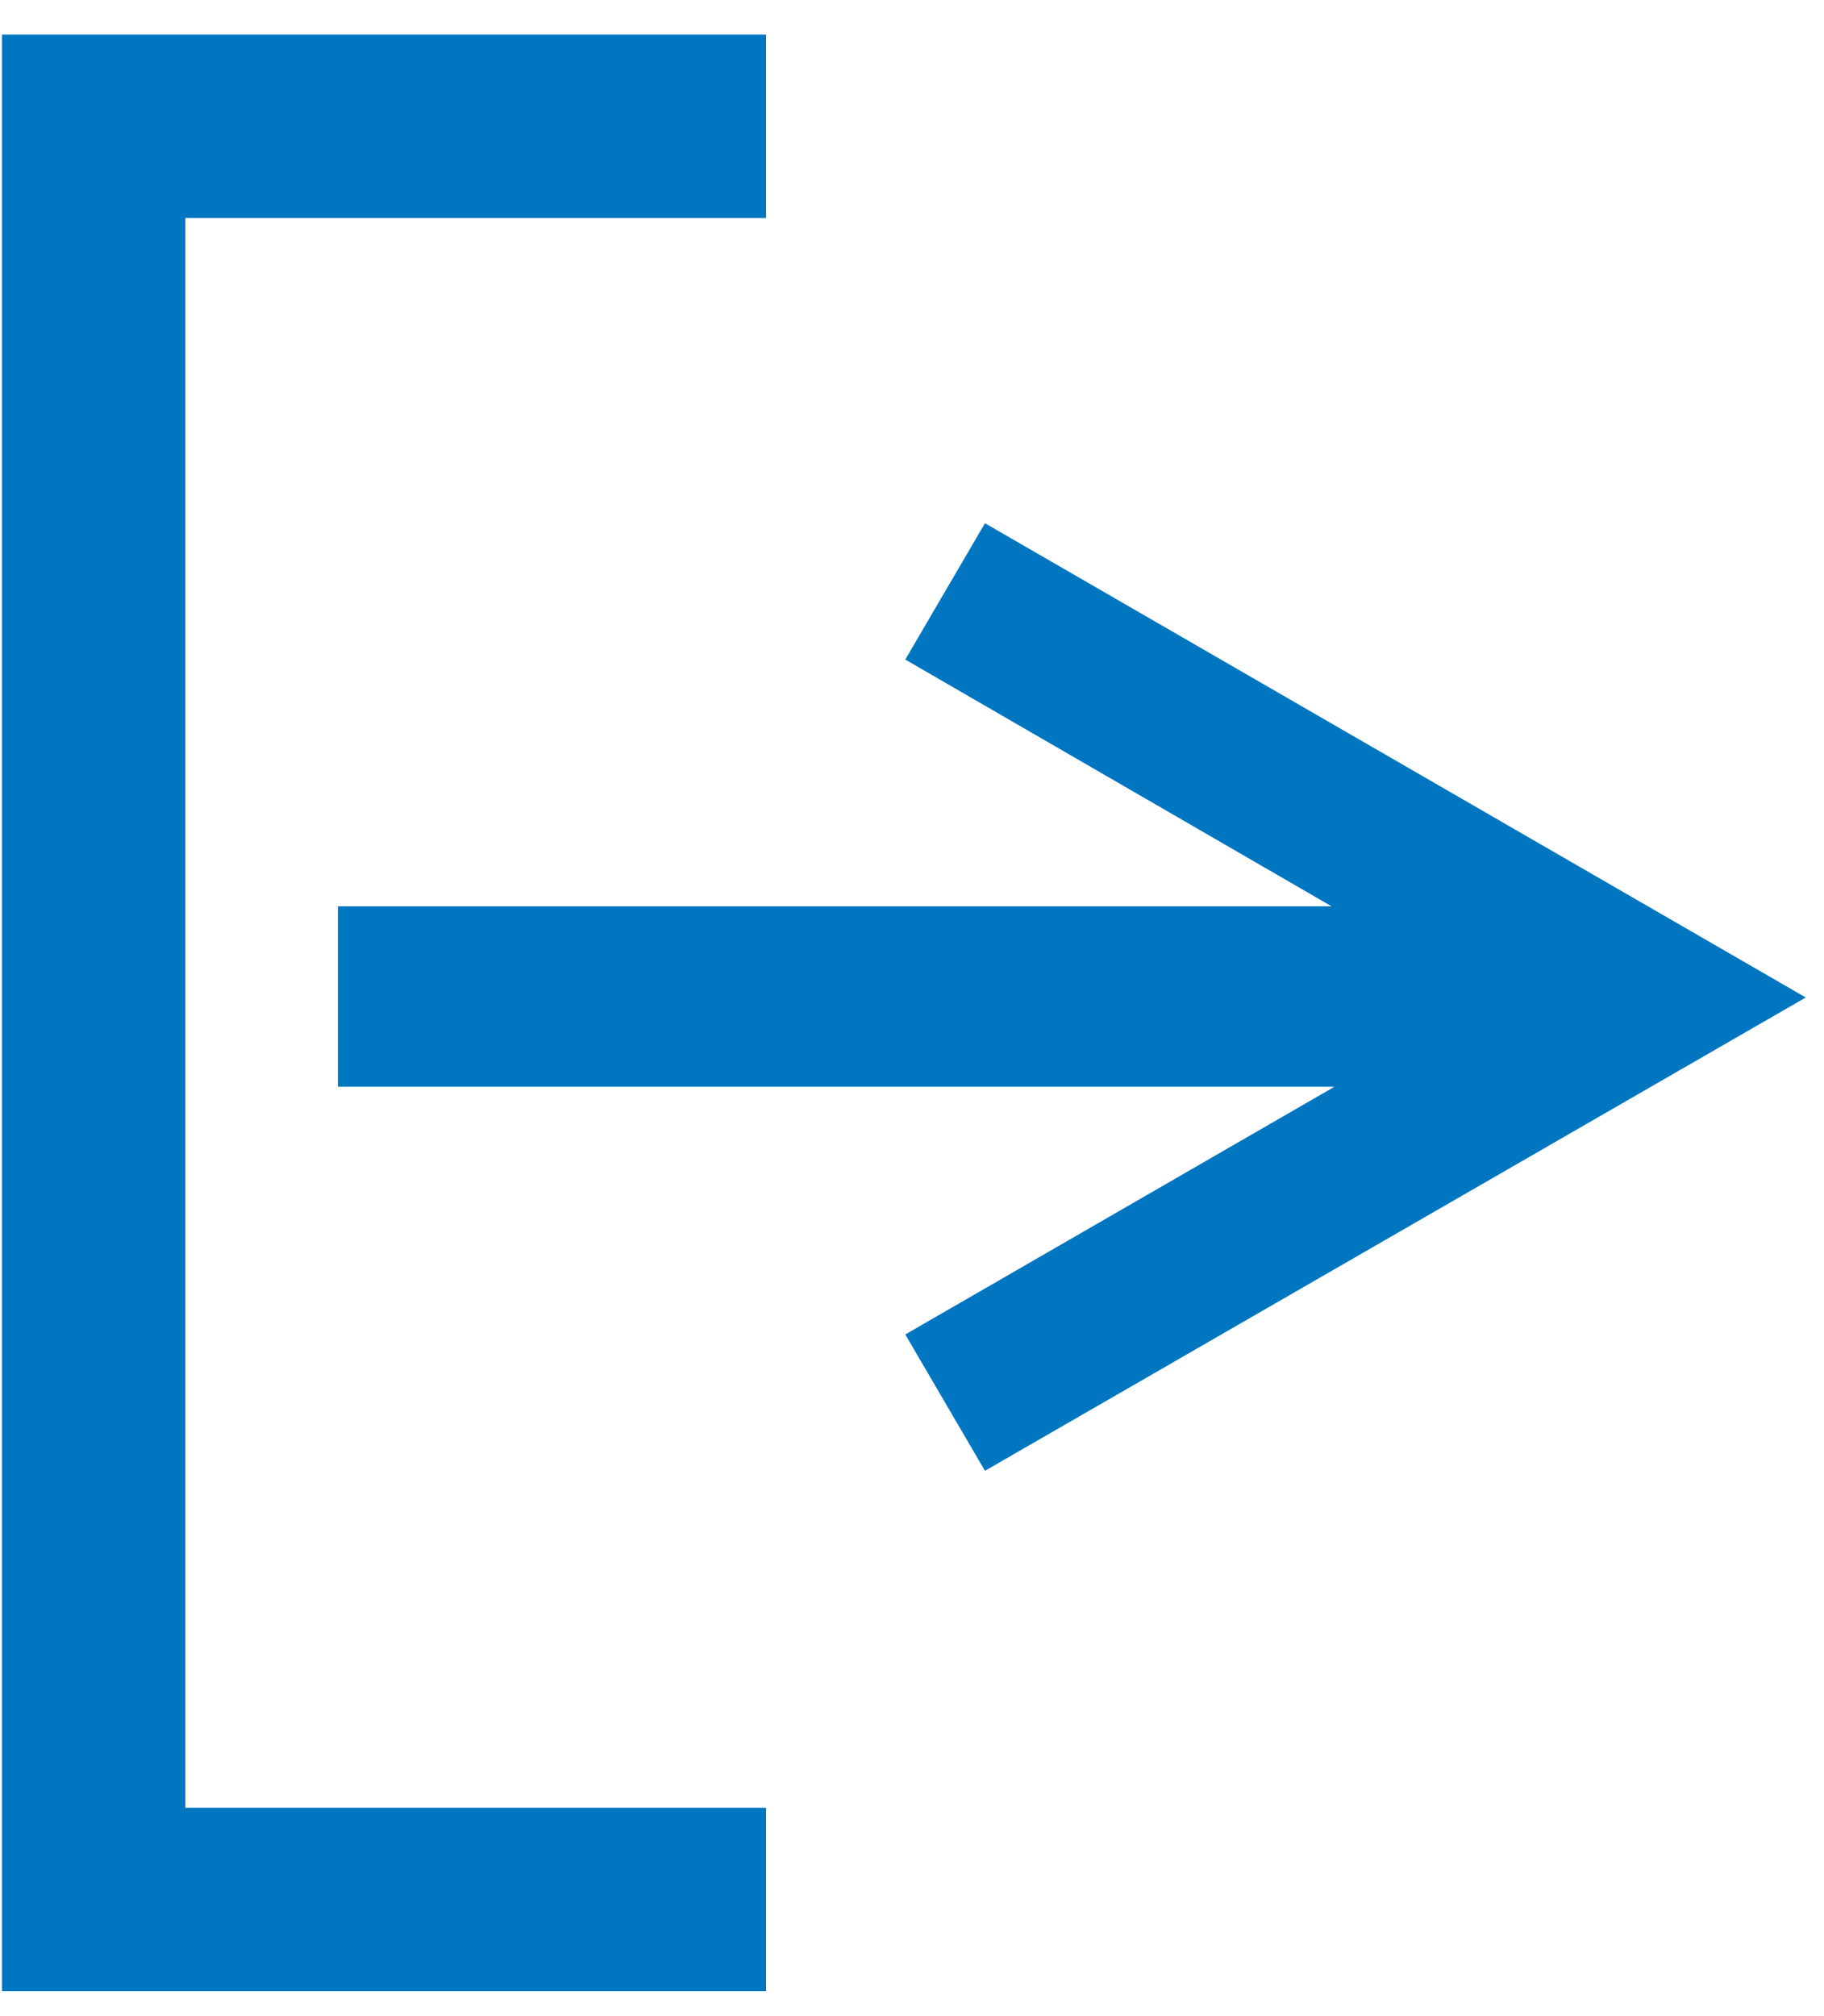 <?xml version="1.0" encoding="UTF-8"?>
<svg id="Capa_1" xmlns="http://www.w3.org/2000/svg" version="1.1" viewBox="0 0 19 21">
  <!-- Generator: Adobe Illustrator 29.8.1, SVG Export Plug-In . SVG Version: 2.1.1 Build 2)  -->
  <defs>
    <style>
      .st0 {
        fill: #0076c0;
      }
    </style>
  </defs>
  <path class="st0" d="M10.26,5.45l-.83,1.42,4.44,2.57H3.52v1.88h10.38l-4.47,2.58.83,1.42,8.55-4.93-8.55-4.94Z"/>
  <path class="st0" d="M.02.36h7.96v1.91H1.93v16.56h6.05v1.91H.02V.36Z"/>
</svg>